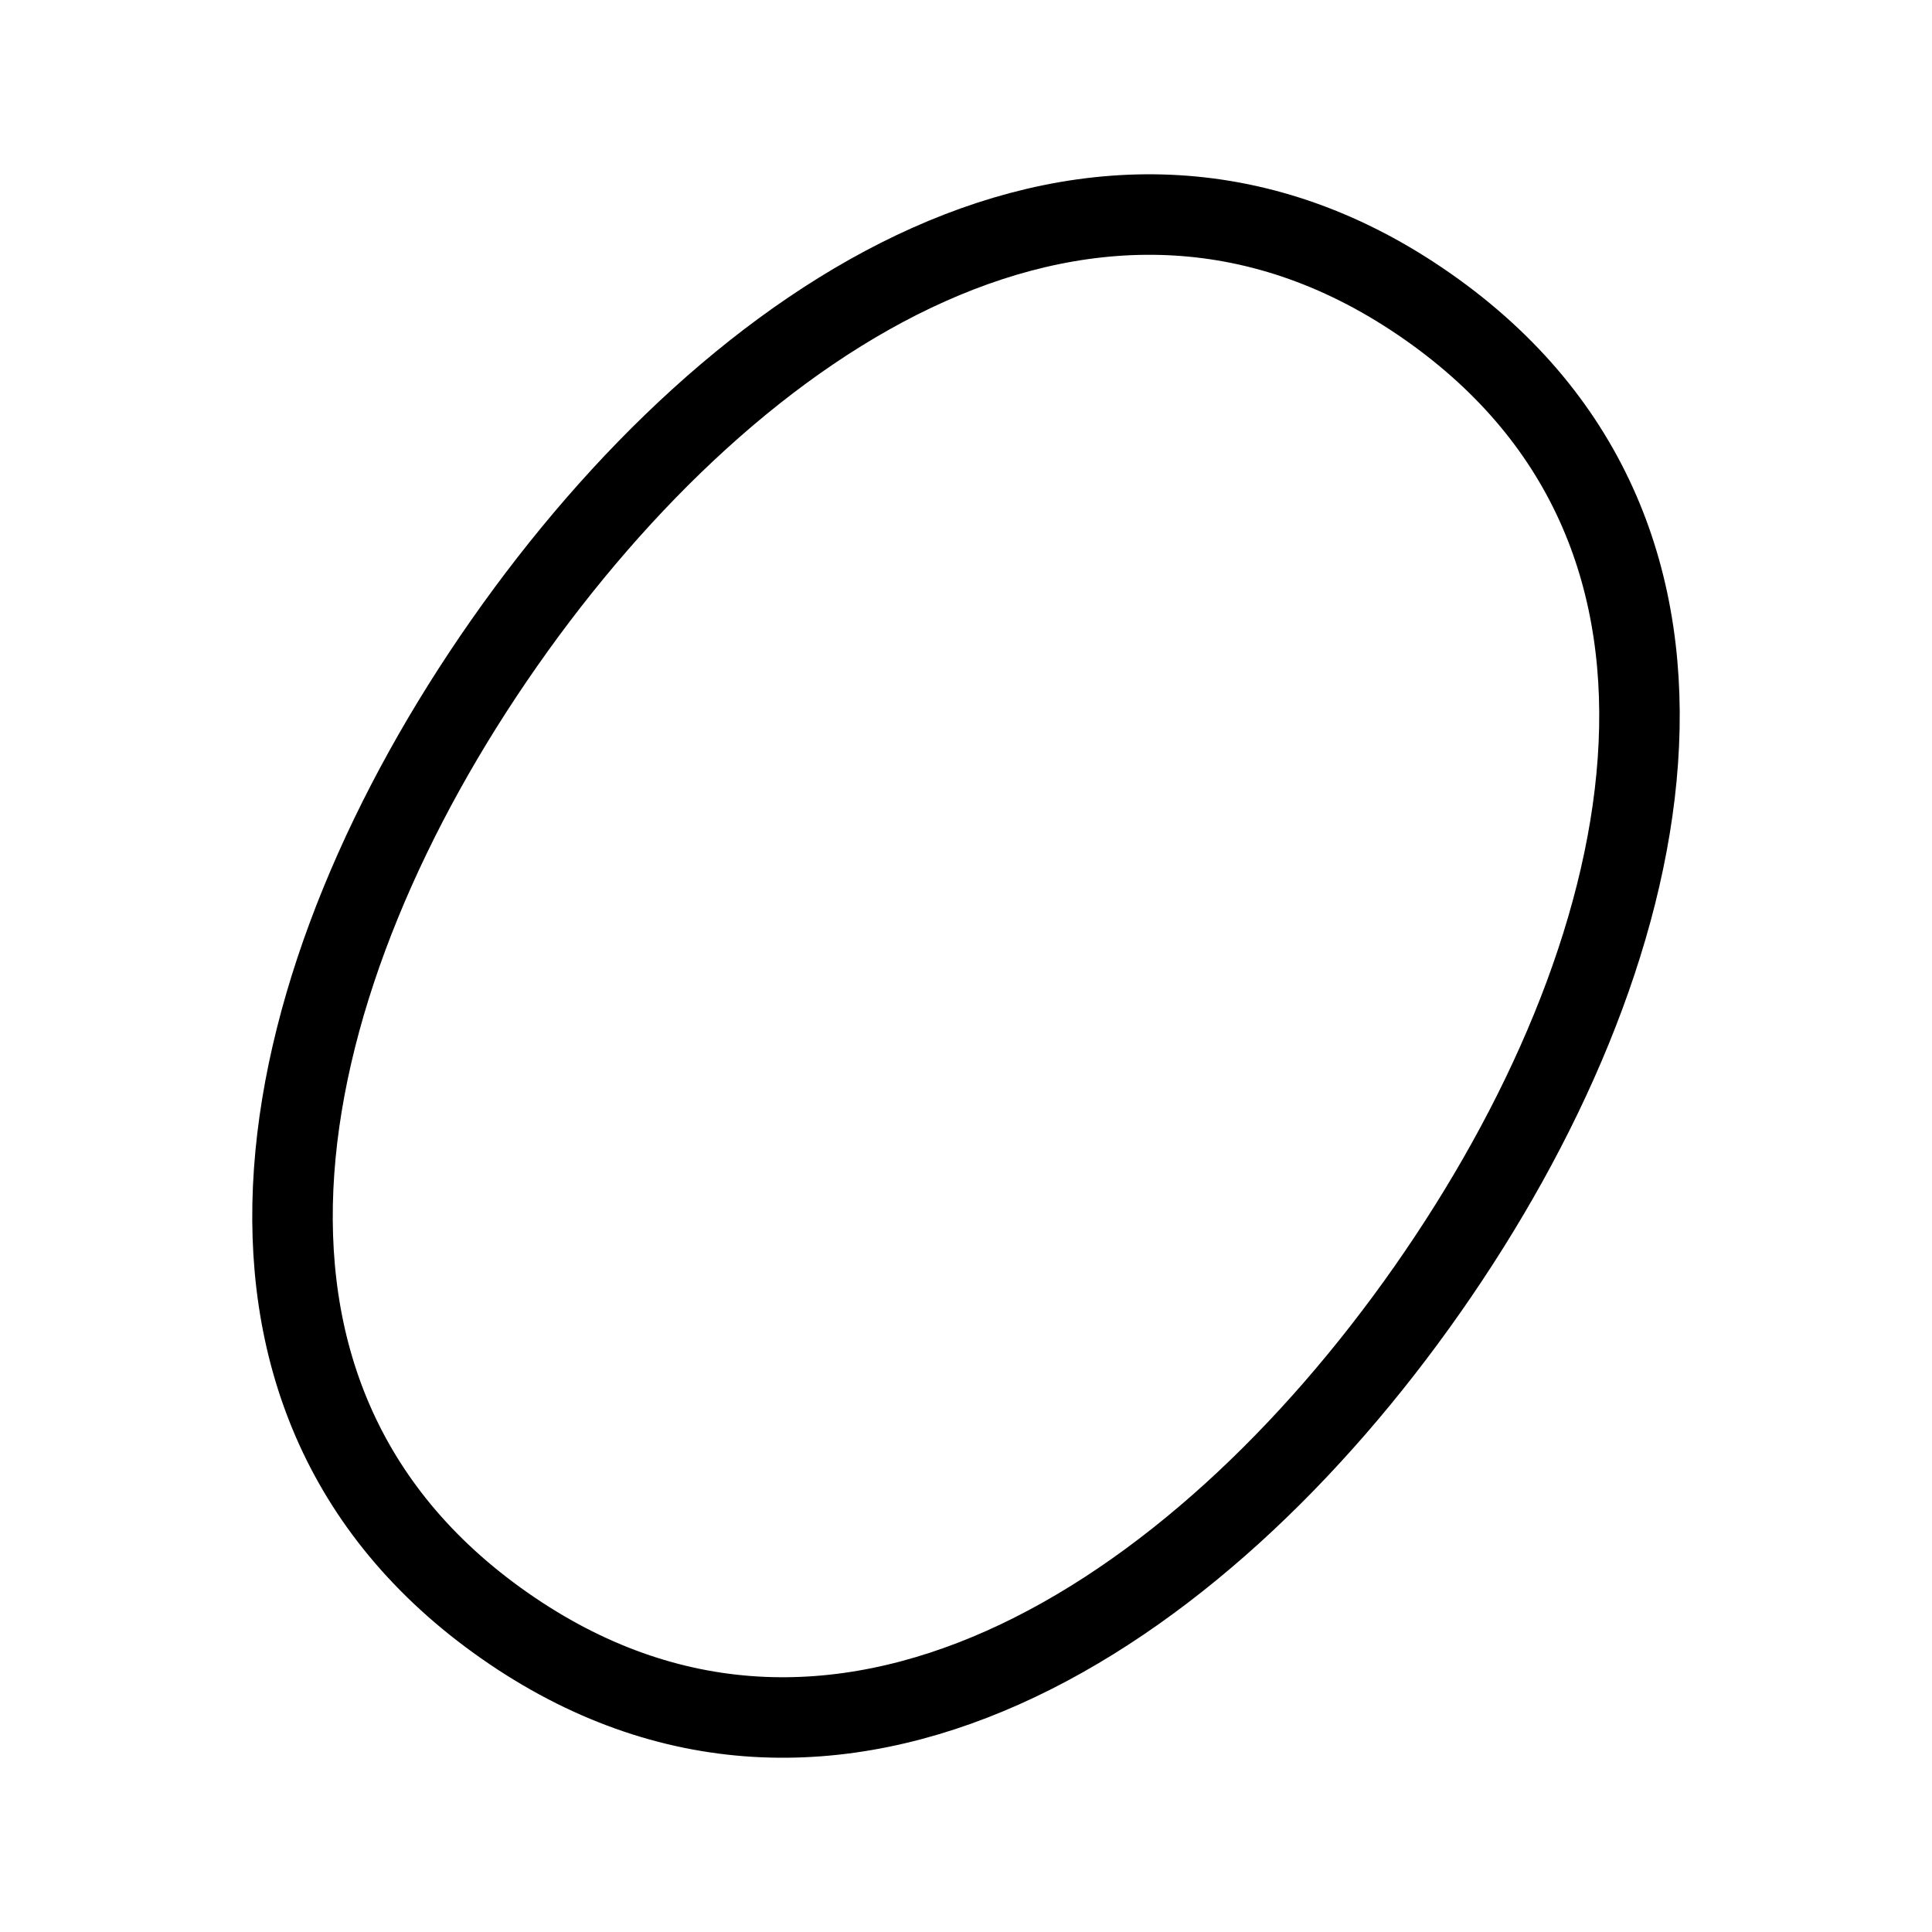 <svg xmlns="http://www.w3.org/2000/svg" viewBox="0 0 24 24">
<g fill="none" transform="rotate(35 6.328 18.929)"><path stroke="#000" strokeWidth="2" d="M7,20 C12,20 14,15 14,10 C14,5 12,0 7,0 C2,8.74747714e-16 0,5 0,10 C2.1431319e-16,15 2,20 7,20 Z"/>
<path d="M7,2 C6,3 4,7 6,10 C8,13 7.5,17 7,18 C8.5,17 10,13 8,10 C6,7 6.5,3 7,2 Z"/></g>
</svg>